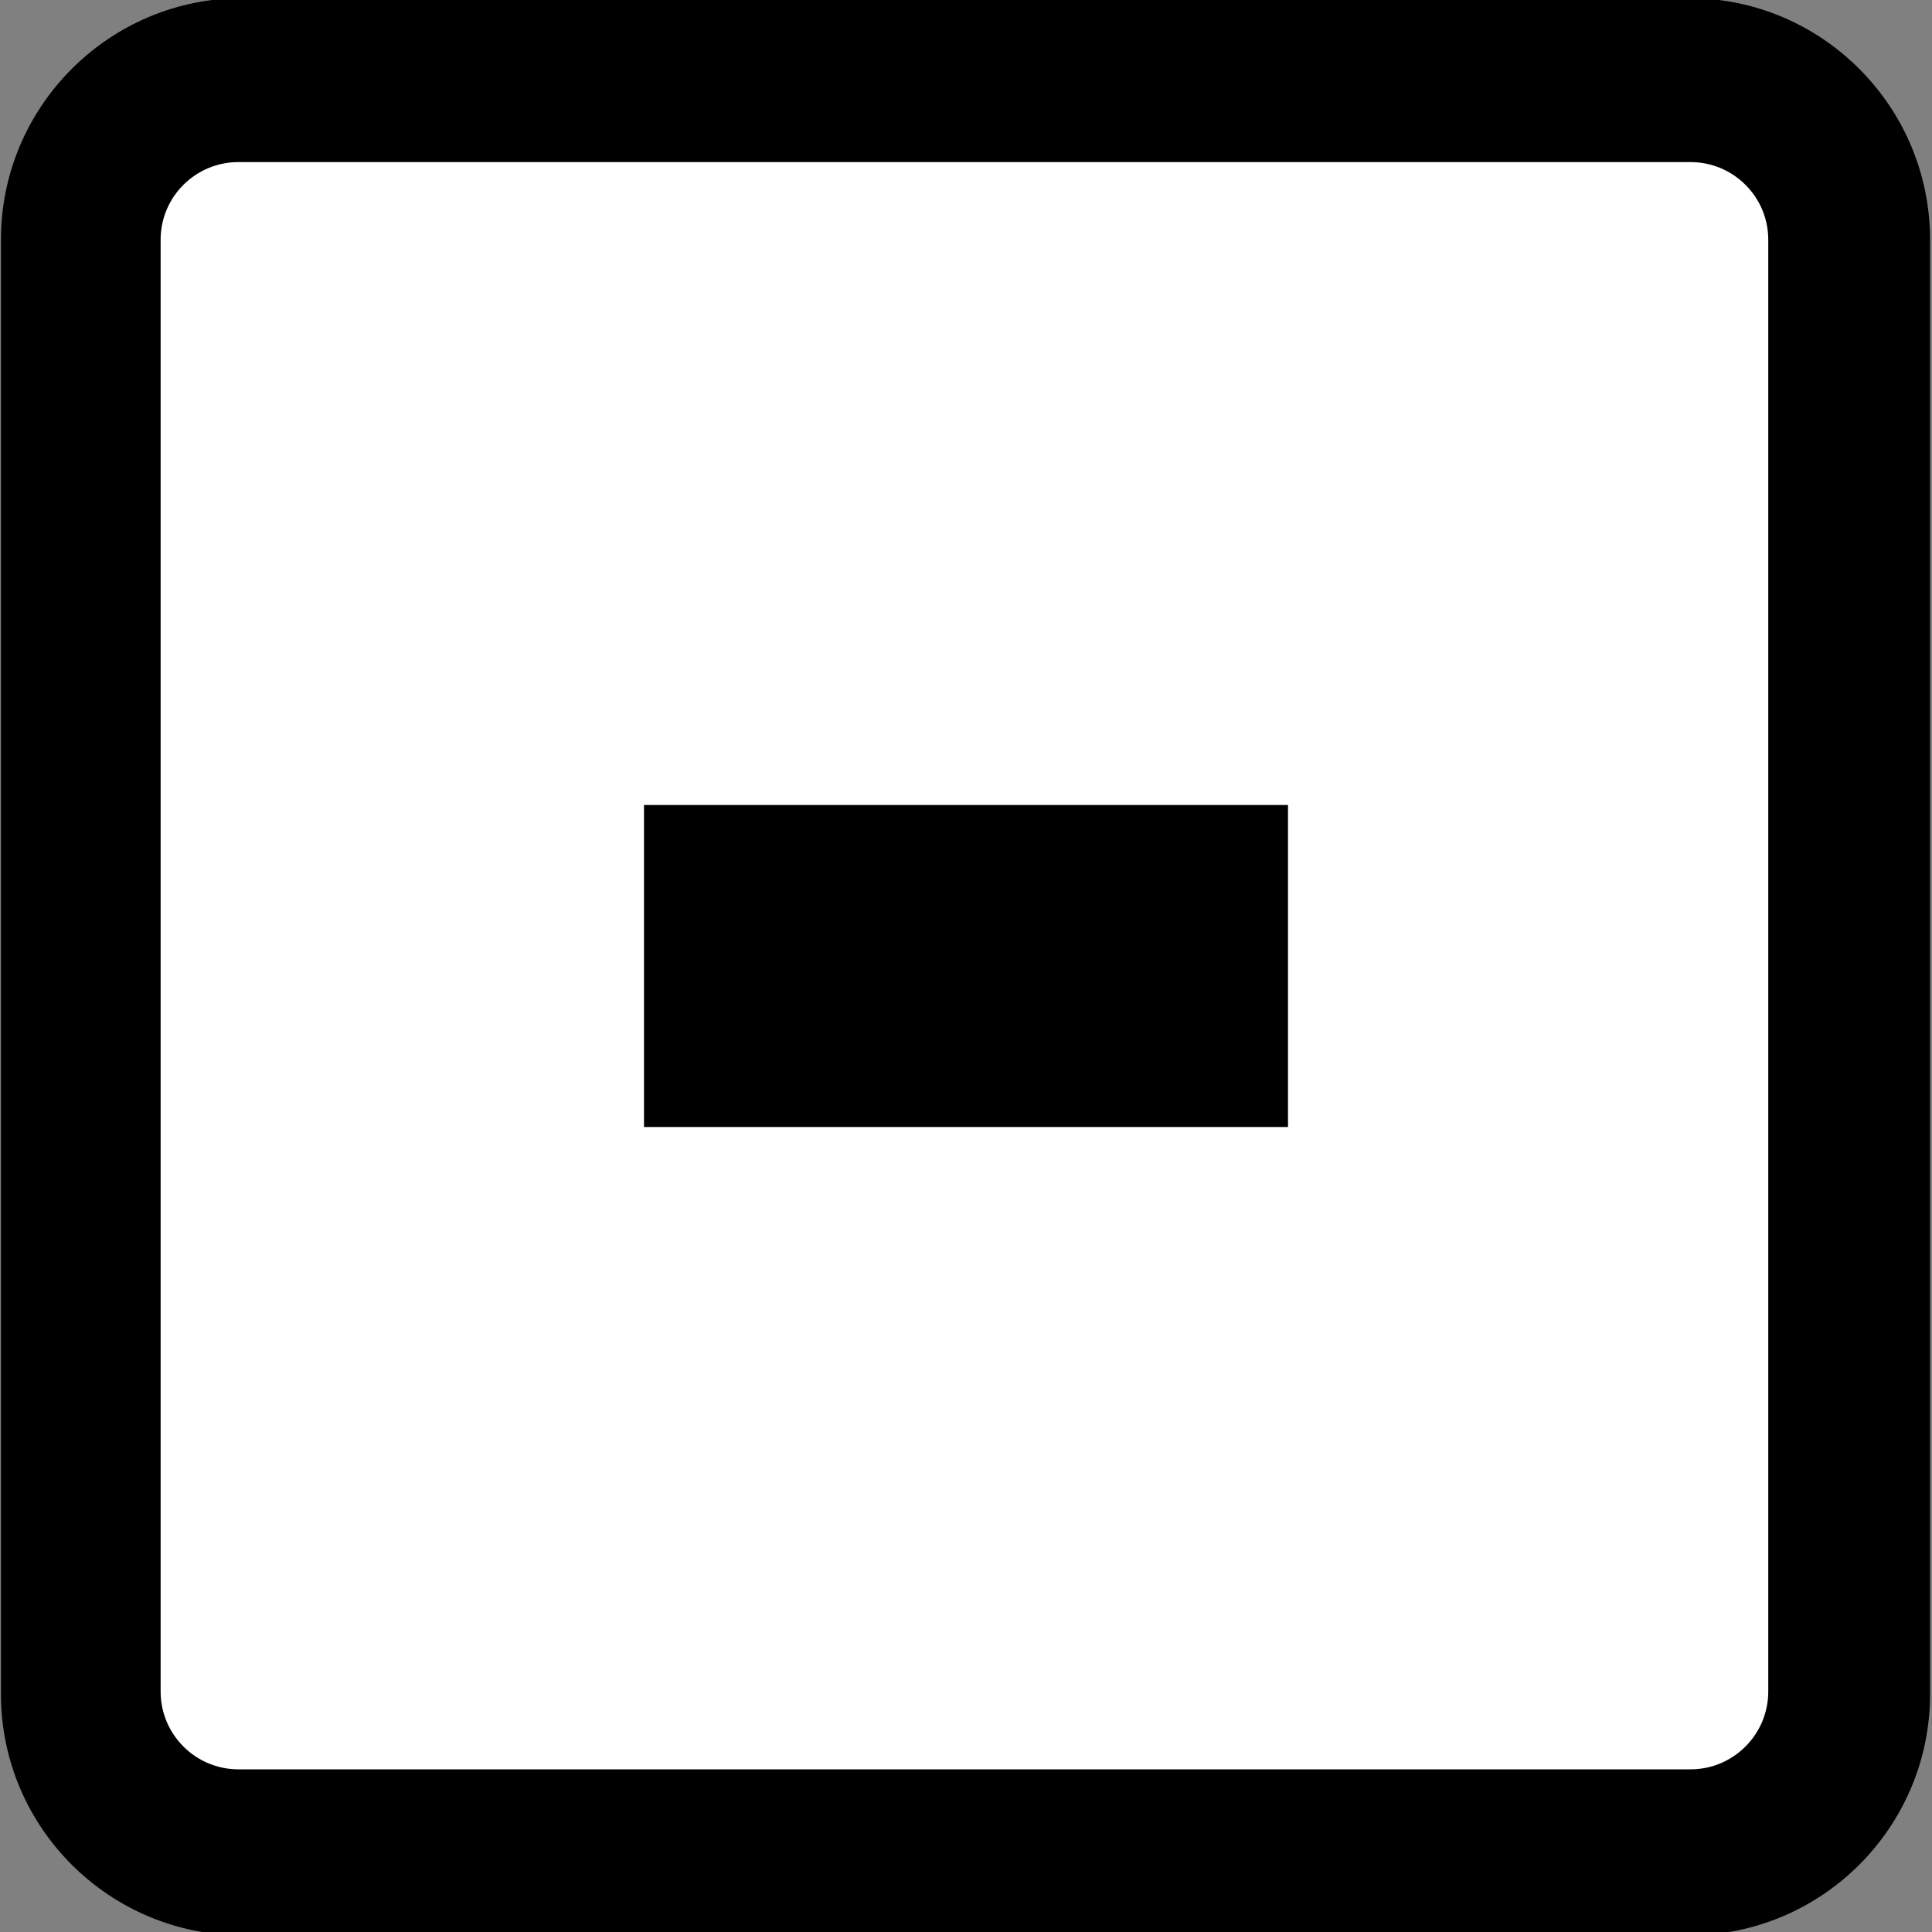 <svg width="100%" height="100%" viewBox="0 0 12 12" version="1.1" xmlns="http://www.w3.org/2000/svg" xmlns:xlink="http://www.w3.org/1999/xlink" xml:space="preserve" xmlns:serif="http://www.serif.com/" style="fill-rule:evenodd;clip-rule:evenodd;stroke-linejoin:round;stroke-miterlimit:1.414;">
    <rect x="0" y="0" width="12" height="12" fill="#808080" stroke="none"/>
    <g id="checkbox-indeterminate">
        <g transform="matrix(1.919,0,0,1.881,-6.396,-0.42)">
            <path fill="#000000" d="M9.58,1.015C9.58,0.575 9.23,0.217 8.799,0.217L4.118,0.217C3.686,0.217 3.336,0.575 3.336,1.015L3.336,5.817C3.336,6.257 3.686,6.614 4.118,6.614L8.799,6.614C9.23,6.614 9.58,6.257 9.58,5.817L9.58,1.015Z"/>
        </g>
        <g transform="matrix(1.041,0,0,1.028,-0.34,-0.306)">
            <path fill="#FFFFFF" d="M10.877,1.746C10.877,1.487 10.669,1.277 10.413,1.277L1.749,1.277C1.493,1.277 1.285,1.487 1.285,1.746L1.285,10.518C1.285,10.777 1.493,10.988 1.749,10.988L10.413,10.988C10.669,10.988 10.877,10.777 10.877,10.518L10.877,1.746Z" />
        </g>
        <rect x="4" y="5" width="4" height="2"/>
    </g>
</svg>
